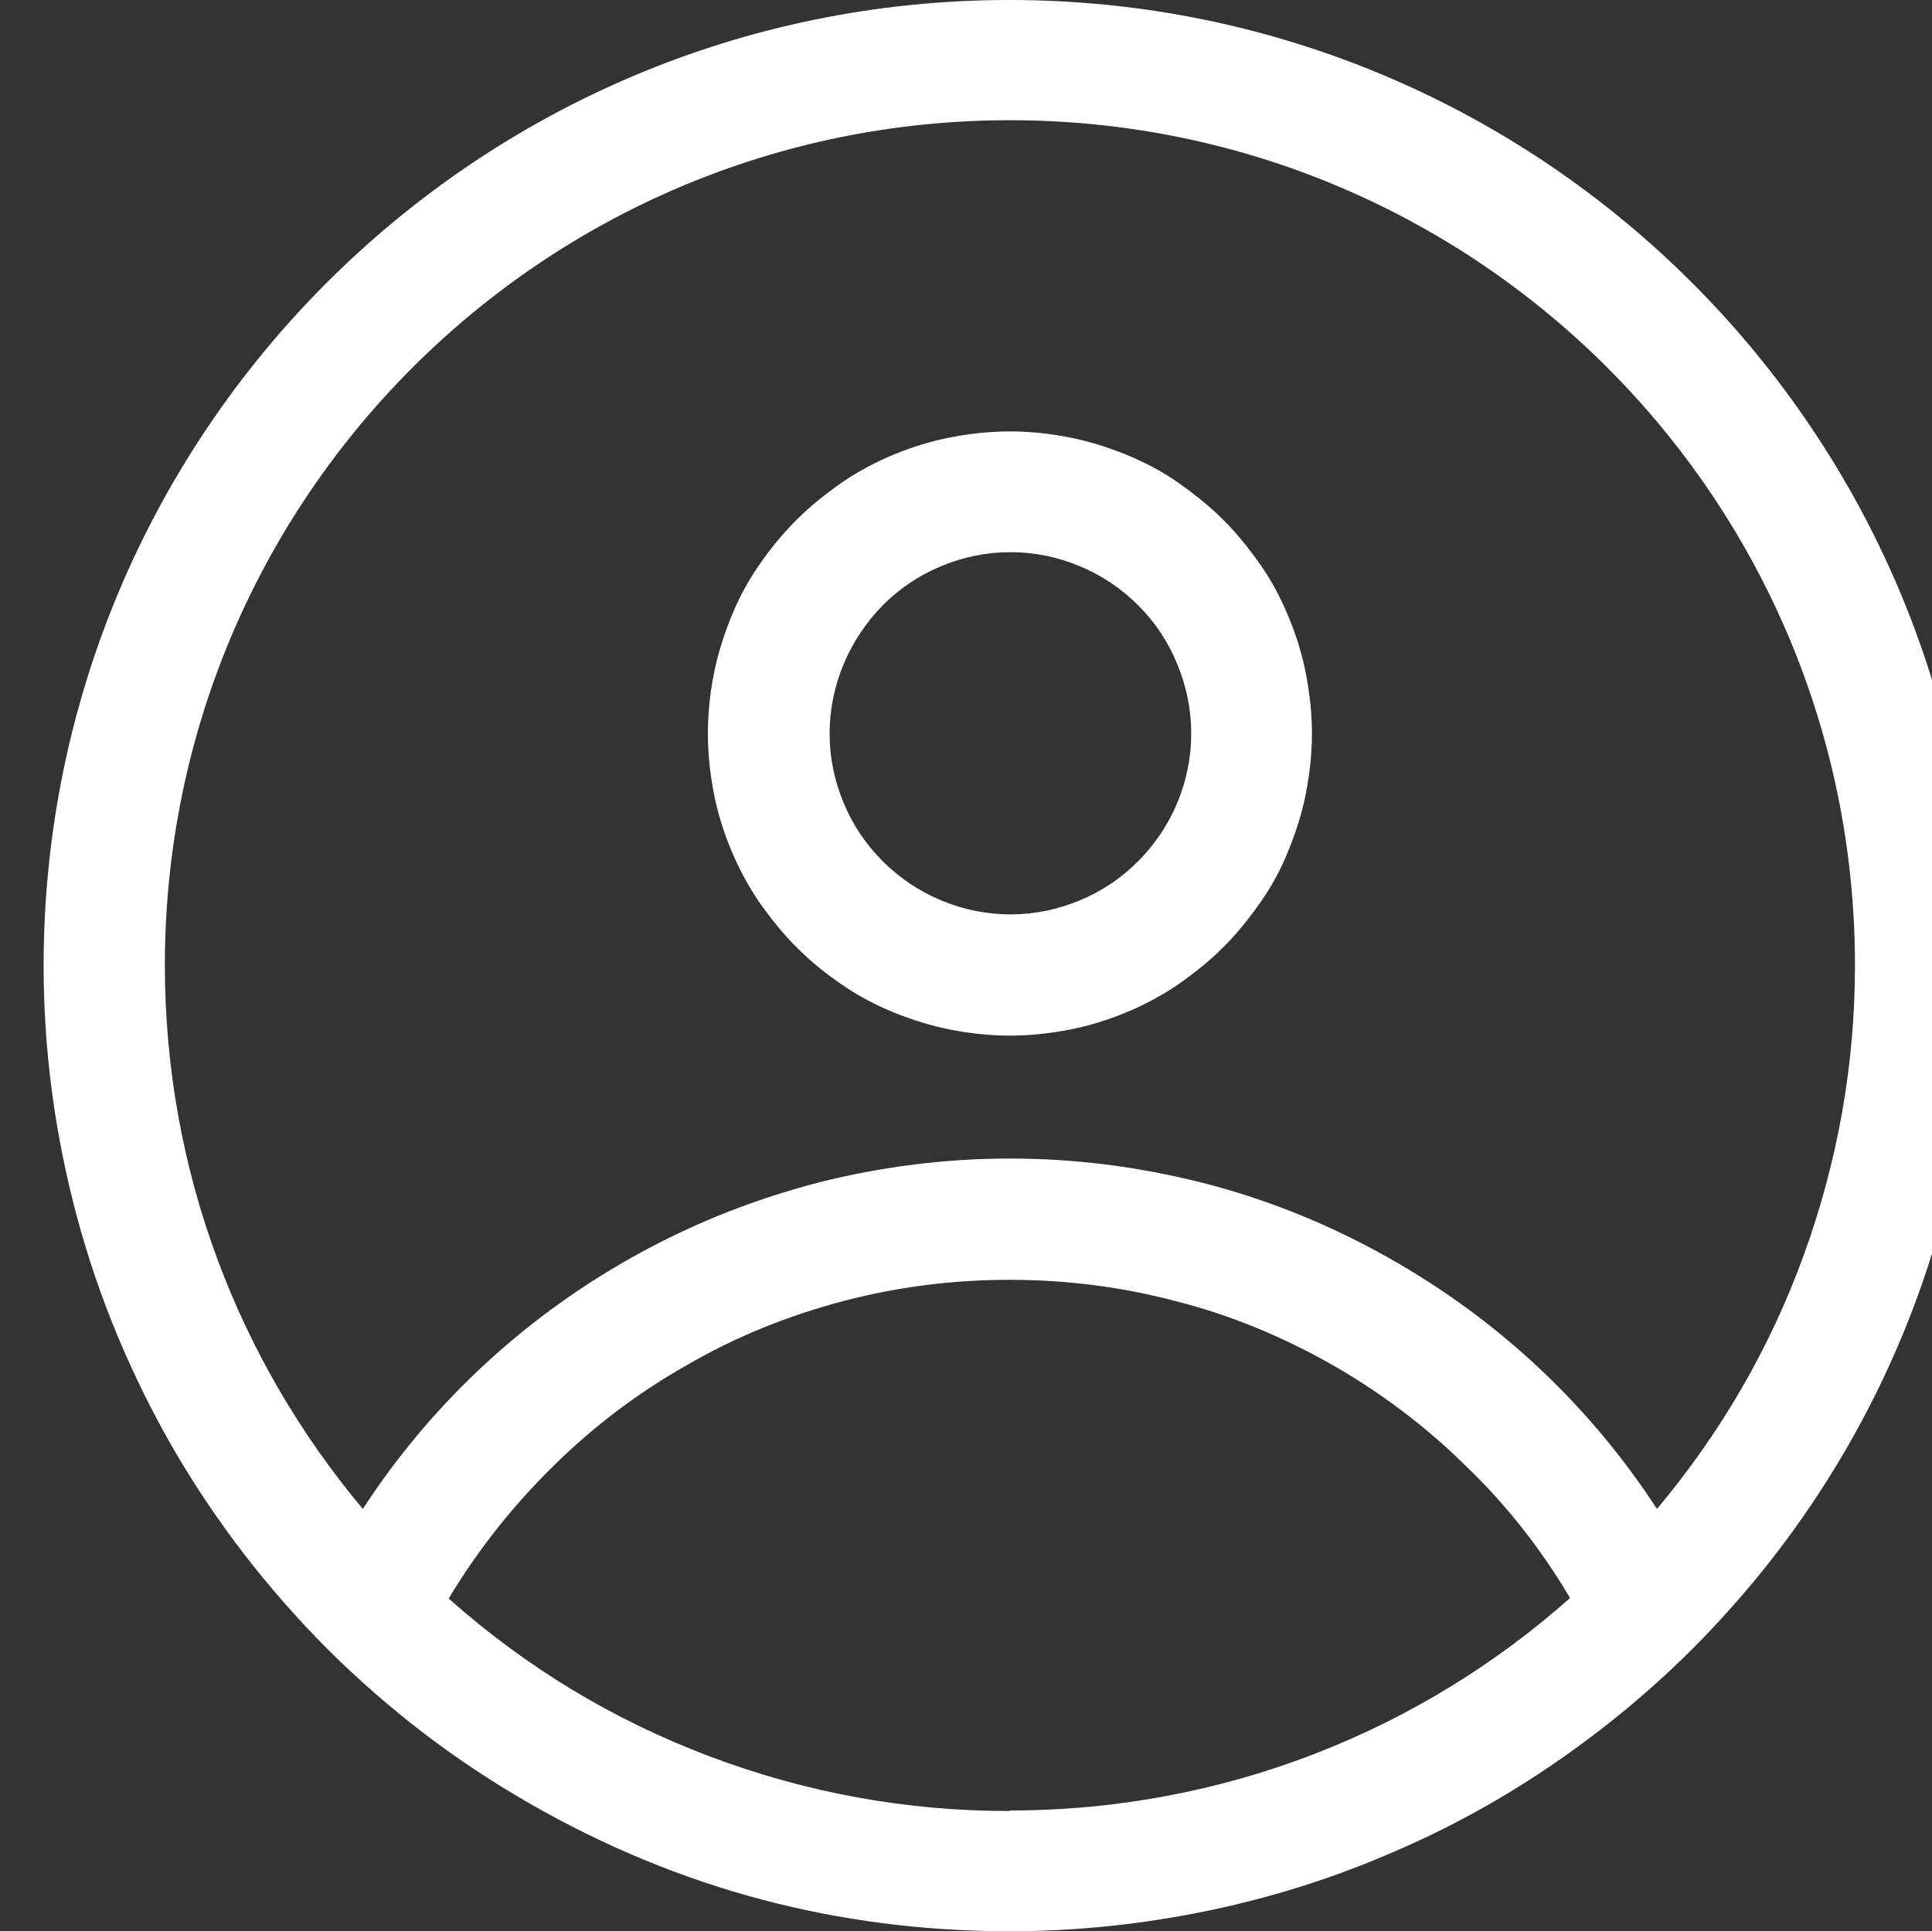 <svg width="100%" height="100%" style="overflow:visible;" preserveAspectRatio="none" viewBox="0 0 36.01 36" fill="none" xmlns="http://www.w3.org/2000/svg">
<rect x="0" y="0" width="36.01" height="36" fill="#333333" stroke="none"/>
<path fill-rule="evenodd" clip-rule="evenodd" d="M24.453 13.674C24.453 14.044 24.413 14.404 24.343 14.774C24.273 15.144 24.163 15.484 24.023 15.834C23.884 16.184 23.713 16.505 23.503 16.805C23.294 17.105 23.064 17.395 22.803 17.655C22.544 17.915 22.253 18.145 21.953 18.355C21.643 18.565 21.323 18.735 20.983 18.875C20.643 19.015 20.294 19.125 19.924 19.195C19.564 19.265 19.194 19.305 18.823 19.305C18.453 19.305 18.084 19.265 17.724 19.195C17.363 19.125 17.014 19.015 16.663 18.875C16.323 18.735 15.993 18.565 15.694 18.355C15.383 18.145 15.104 17.915 14.844 17.655C14.584 17.395 14.354 17.105 14.143 16.805C13.934 16.495 13.764 16.174 13.623 15.834C13.483 15.494 13.373 15.144 13.303 14.774C13.233 14.414 13.194 14.044 13.194 13.674C13.194 13.304 13.233 12.934 13.303 12.573C13.373 12.213 13.483 11.863 13.623 11.513C13.764 11.163 13.934 10.843 14.143 10.543C14.354 10.233 14.584 9.953 14.844 9.693C15.104 9.433 15.393 9.203 15.694 8.992C16.003 8.782 16.323 8.612 16.663 8.472C17.003 8.332 17.354 8.222 17.724 8.152C18.084 8.082 18.453 8.042 18.823 8.042C19.194 8.042 19.564 8.082 19.924 8.152C20.284 8.222 20.634 8.332 20.983 8.472C21.323 8.612 21.654 8.782 21.953 8.992C22.253 9.203 22.544 9.433 22.803 9.693C23.064 9.953 23.294 10.243 23.503 10.543C23.713 10.843 23.884 11.173 24.023 11.513C24.163 11.853 24.273 12.203 24.343 12.573C24.413 12.944 24.453 13.304 24.453 13.674ZM22.203 13.674C22.203 14.124 22.113 14.554 21.944 14.964C21.773 15.374 21.523 15.744 21.213 16.055C20.893 16.375 20.534 16.615 20.123 16.785C19.713 16.955 19.284 17.045 18.834 17.045C18.384 17.045 17.953 16.955 17.544 16.785C17.134 16.615 16.764 16.364 16.453 16.055C16.134 15.734 15.893 15.374 15.723 14.964C15.553 14.554 15.463 14.124 15.463 13.674C15.463 13.224 15.553 12.794 15.723 12.383C15.893 11.973 16.143 11.603 16.453 11.283C16.773 10.963 17.134 10.723 17.544 10.553C17.953 10.383 18.384 10.293 18.834 10.293C19.284 10.293 19.713 10.383 20.123 10.553C20.534 10.723 20.904 10.973 21.213 11.283C21.534 11.603 21.773 11.963 21.944 12.383C22.113 12.794 22.203 13.224 22.203 13.674ZM36.824 17.995C36.824 22.726 35.004 27.027 32.023 30.238C31.183 31.149 30.253 31.959 29.244 32.679C28.233 33.399 27.163 34.009 26.023 34.5C24.884 35 23.713 35.37 22.503 35.62C21.294 35.87 20.064 36 18.823 36C15.623 36 12.643 35.21 9.873 33.619C8.493 32.829 7.253 31.879 6.123 30.759C5.003 29.638 4.043 28.398 3.243 27.027C2.453 25.657 1.843 24.207 1.433 22.676C1.023 21.146 0.813 19.585 0.813 18.005C0.813 8.062 8.873 0 18.814 0C28.753 0 36.813 8.062 36.813 18.005L36.824 17.995ZM18.823 21.596C20.023 21.596 21.203 21.746 22.363 22.036C23.523 22.326 24.634 22.766 25.683 23.337C26.733 23.907 27.703 24.597 28.584 25.407C29.463 26.217 30.233 27.128 30.884 28.128C32.074 26.707 32.993 25.127 33.623 23.387C34.254 21.646 34.574 19.846 34.574 17.995C34.574 9.293 27.523 2.241 18.823 2.241C10.123 2.241 3.073 9.293 3.073 17.995C3.073 21.856 4.463 25.387 6.763 28.128C7.413 27.128 8.183 26.217 9.063 25.407C9.943 24.597 10.914 23.907 11.963 23.337C13.014 22.766 14.123 22.336 15.284 22.036C16.444 21.746 17.623 21.596 18.823 21.596ZM18.823 33.749C22.834 33.749 26.494 32.249 29.264 29.788C28.724 28.878 28.084 28.058 27.323 27.328C26.573 26.587 25.733 25.957 24.823 25.437C23.904 24.917 22.944 24.517 21.924 24.257C20.904 23.987 19.873 23.857 18.814 23.857C17.764 23.857 16.724 23.987 15.704 24.257C14.684 24.527 13.713 24.917 12.803 25.447C11.883 25.967 11.053 26.597 10.303 27.338C9.553 28.078 8.903 28.898 8.363 29.798C9.803 31.079 11.424 32.059 13.223 32.739C15.024 33.419 16.884 33.759 18.814 33.759L18.823 33.749Z" fill="white"/>
</svg>

